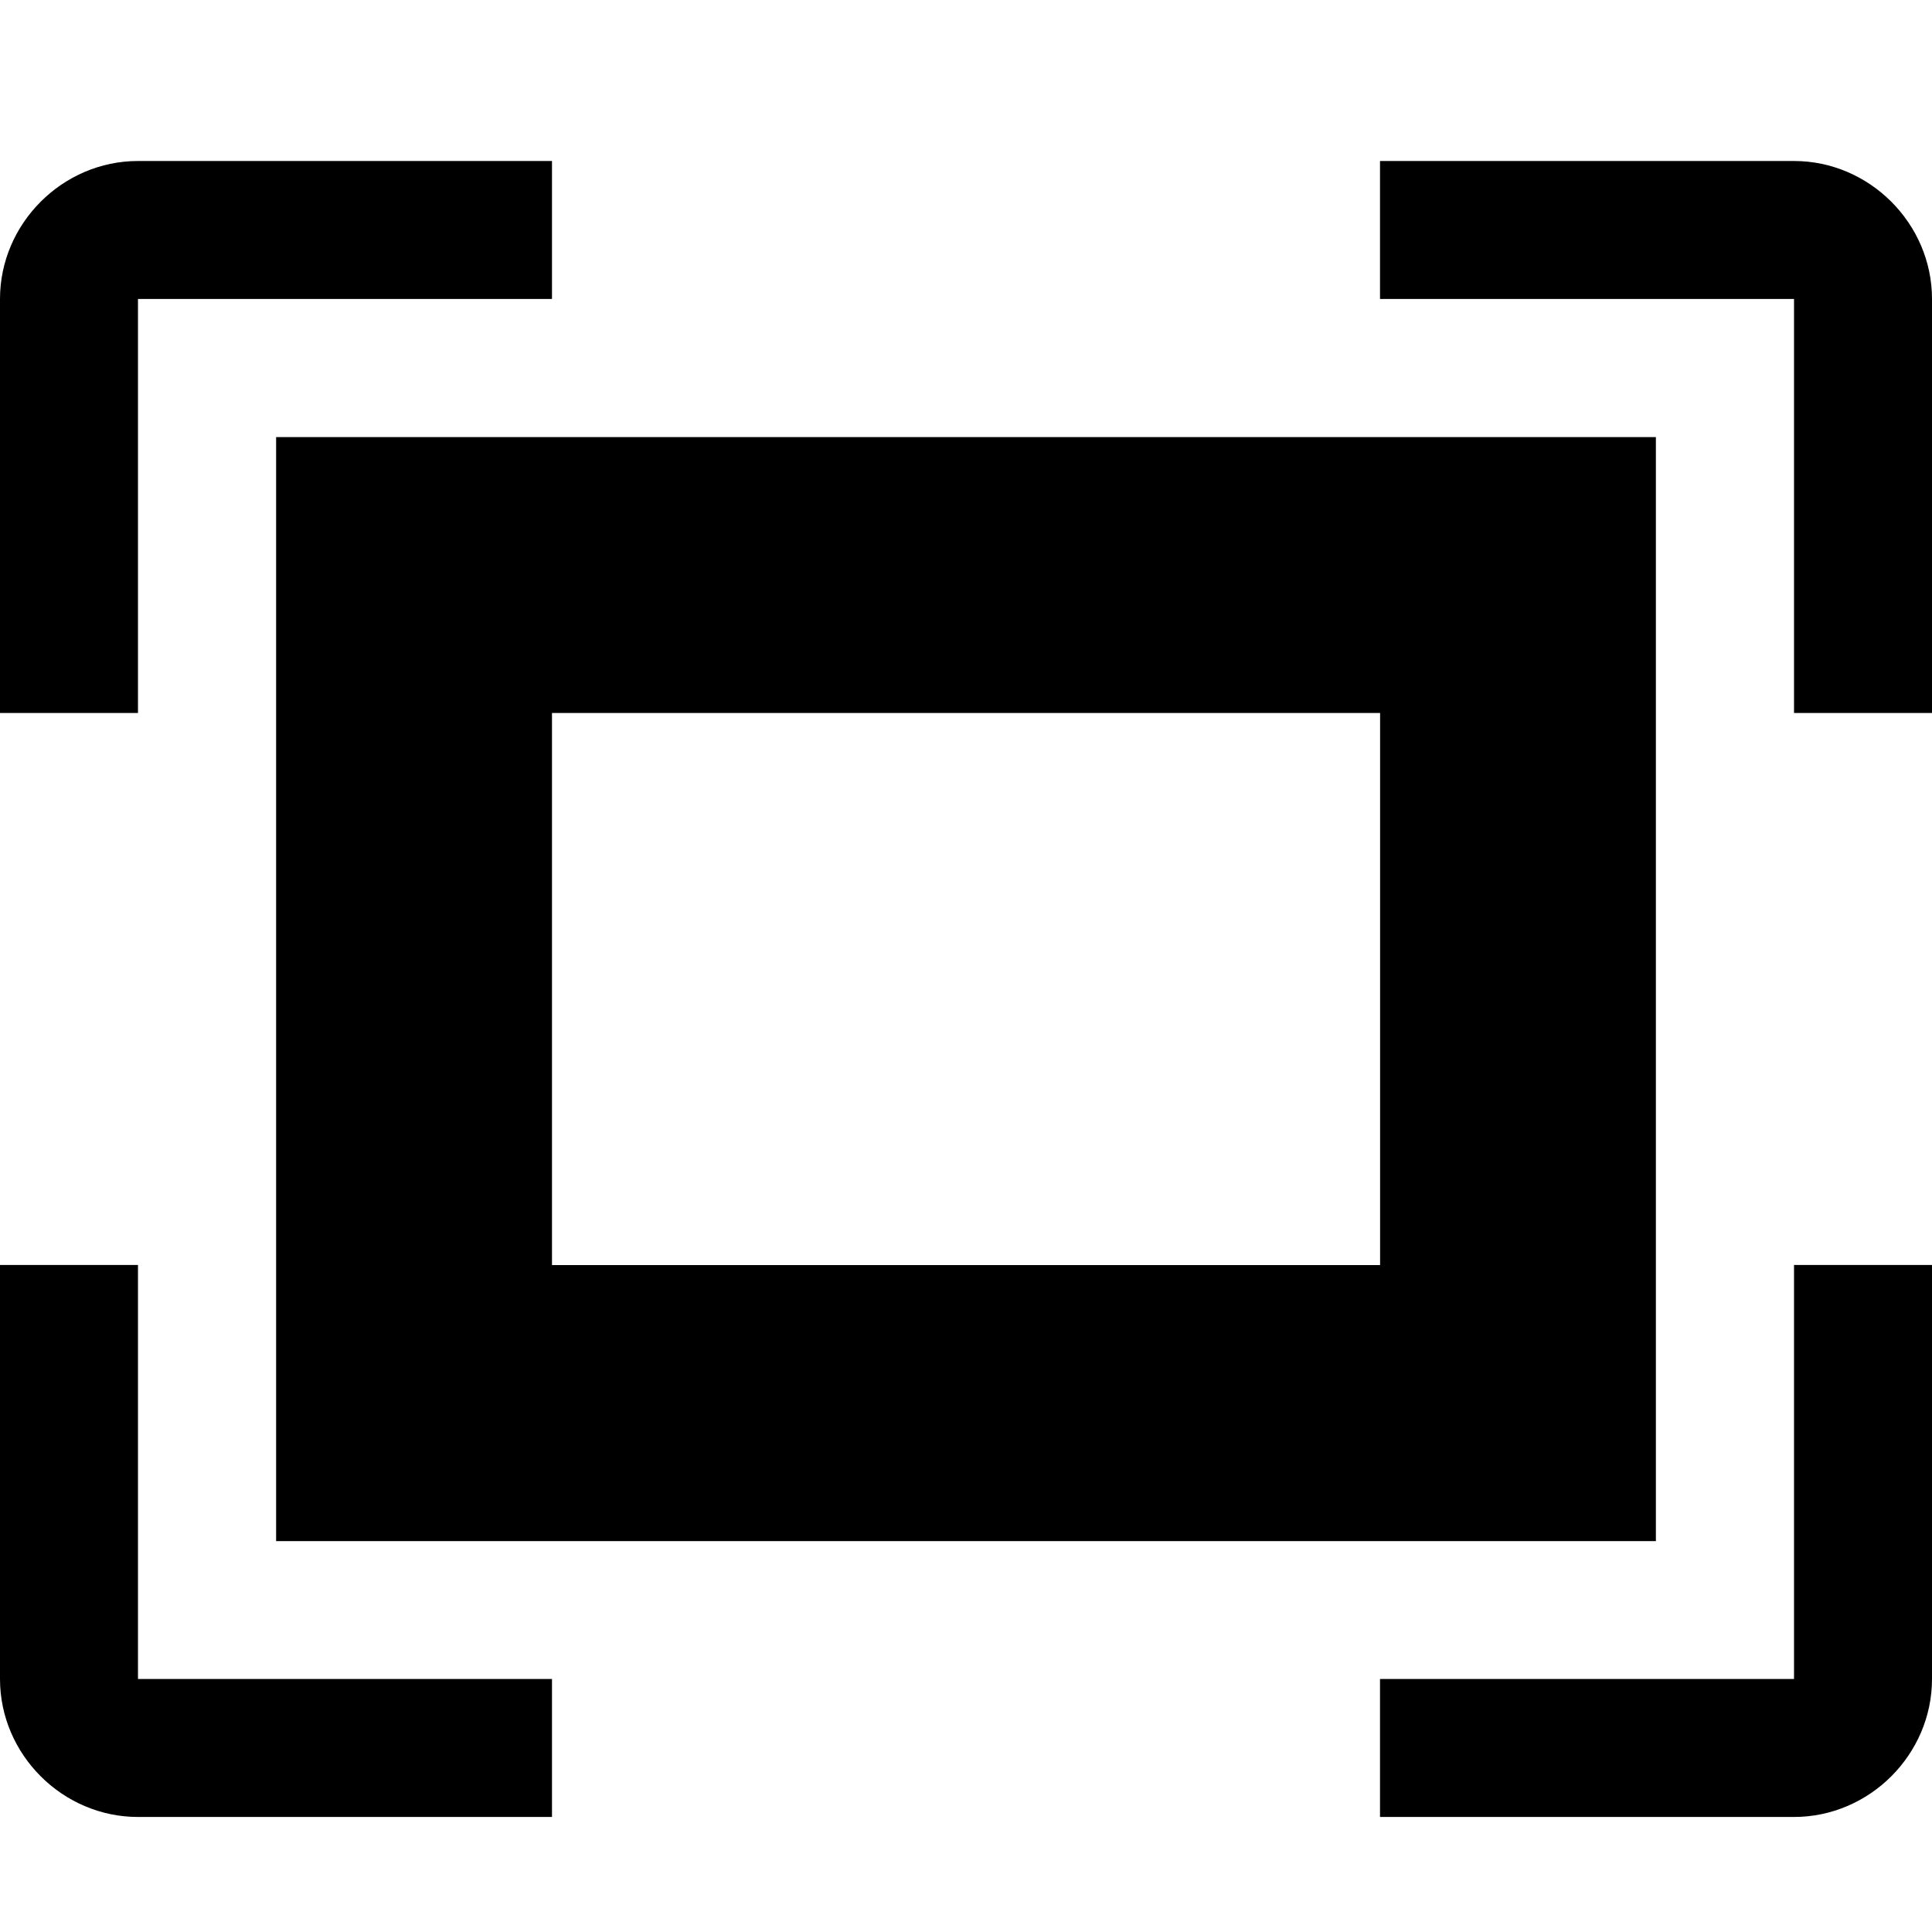 <svg width="24" height="24" viewbox="0 0 24 24"  xmlns="http://www.w3.org/2000/svg"><path d="M22.286 15.714H24v5.143c0 .938-.777 1.714-1.714 1.714h-5.143v-1.714h5.143v-5.143zm-20.572 0H0v5.143c0 .938.777 1.714 1.714 1.714h5.143v-1.714H1.714v-5.143zm0-12h5.143V2H1.714C.777 2 0 2.777 0 3.714v5.143h1.714V3.714zM3.43 5.43H20.57v13.714H3.43V5.429zm3.428 10.285h10.286V8.857H6.857v6.857zM17.143 2v1.714h5.143v5.143H24V3.714C24 2.777 23.223 2 22.286 2h-5.143z"  /></svg>
